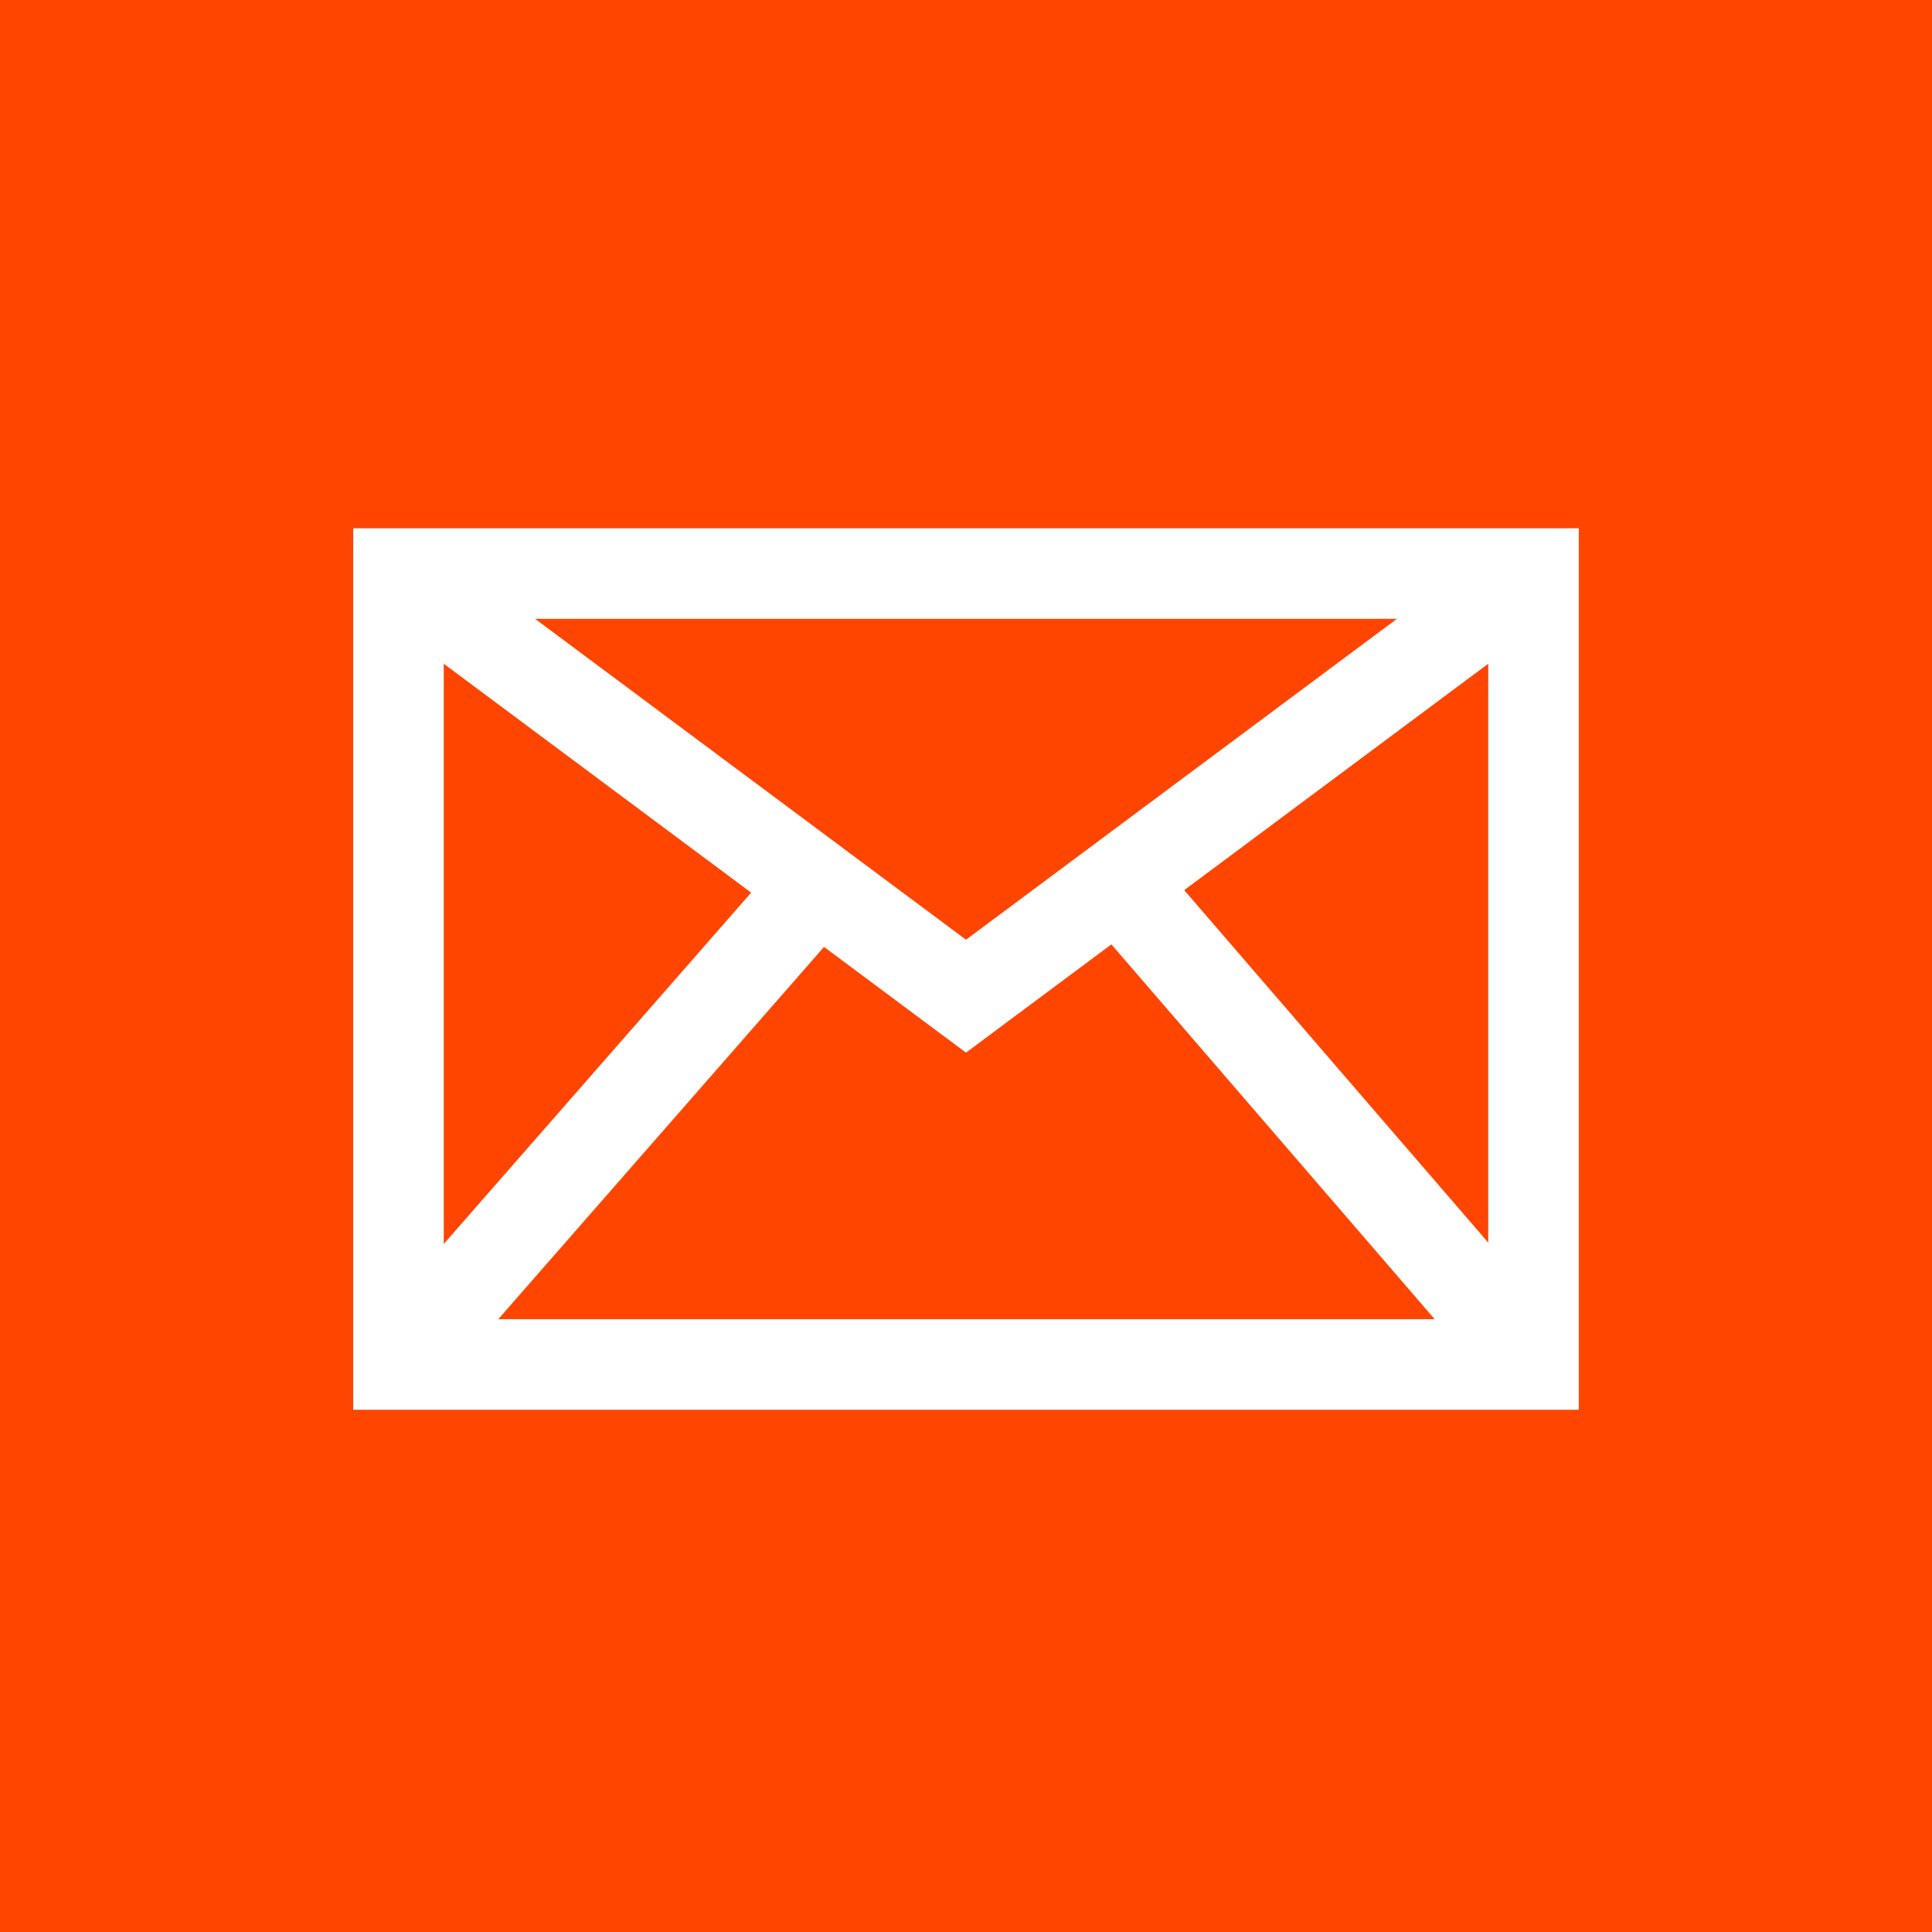 <svg xmlns="http://www.w3.org/2000/svg" width="32" height="32" viewBox="0 0 32 32" aria-labelledby="title">
        <title id="title">Mail icon</title>
<rect fill="orangered" width="32" height="32"/>
<rect x="6.6" y="9.5" fill="none" stroke="white" stroke-width="1.5" width="18.8" height="13.1"/>
    <polyline fill="none" stroke="white" stroke-width="1.5" points="6.6,9.5 16,16.5 25.4,9.5"/>
    <line stroke="white" stroke-width="1.5" x1="25.4" y1="22.6" x2="18.5" y2="14.6"/>
    <line stroke="white" stroke-width="1.5" x1="6.6" y1="22.6" x2="13.6" y2="14.6"/>
</svg>